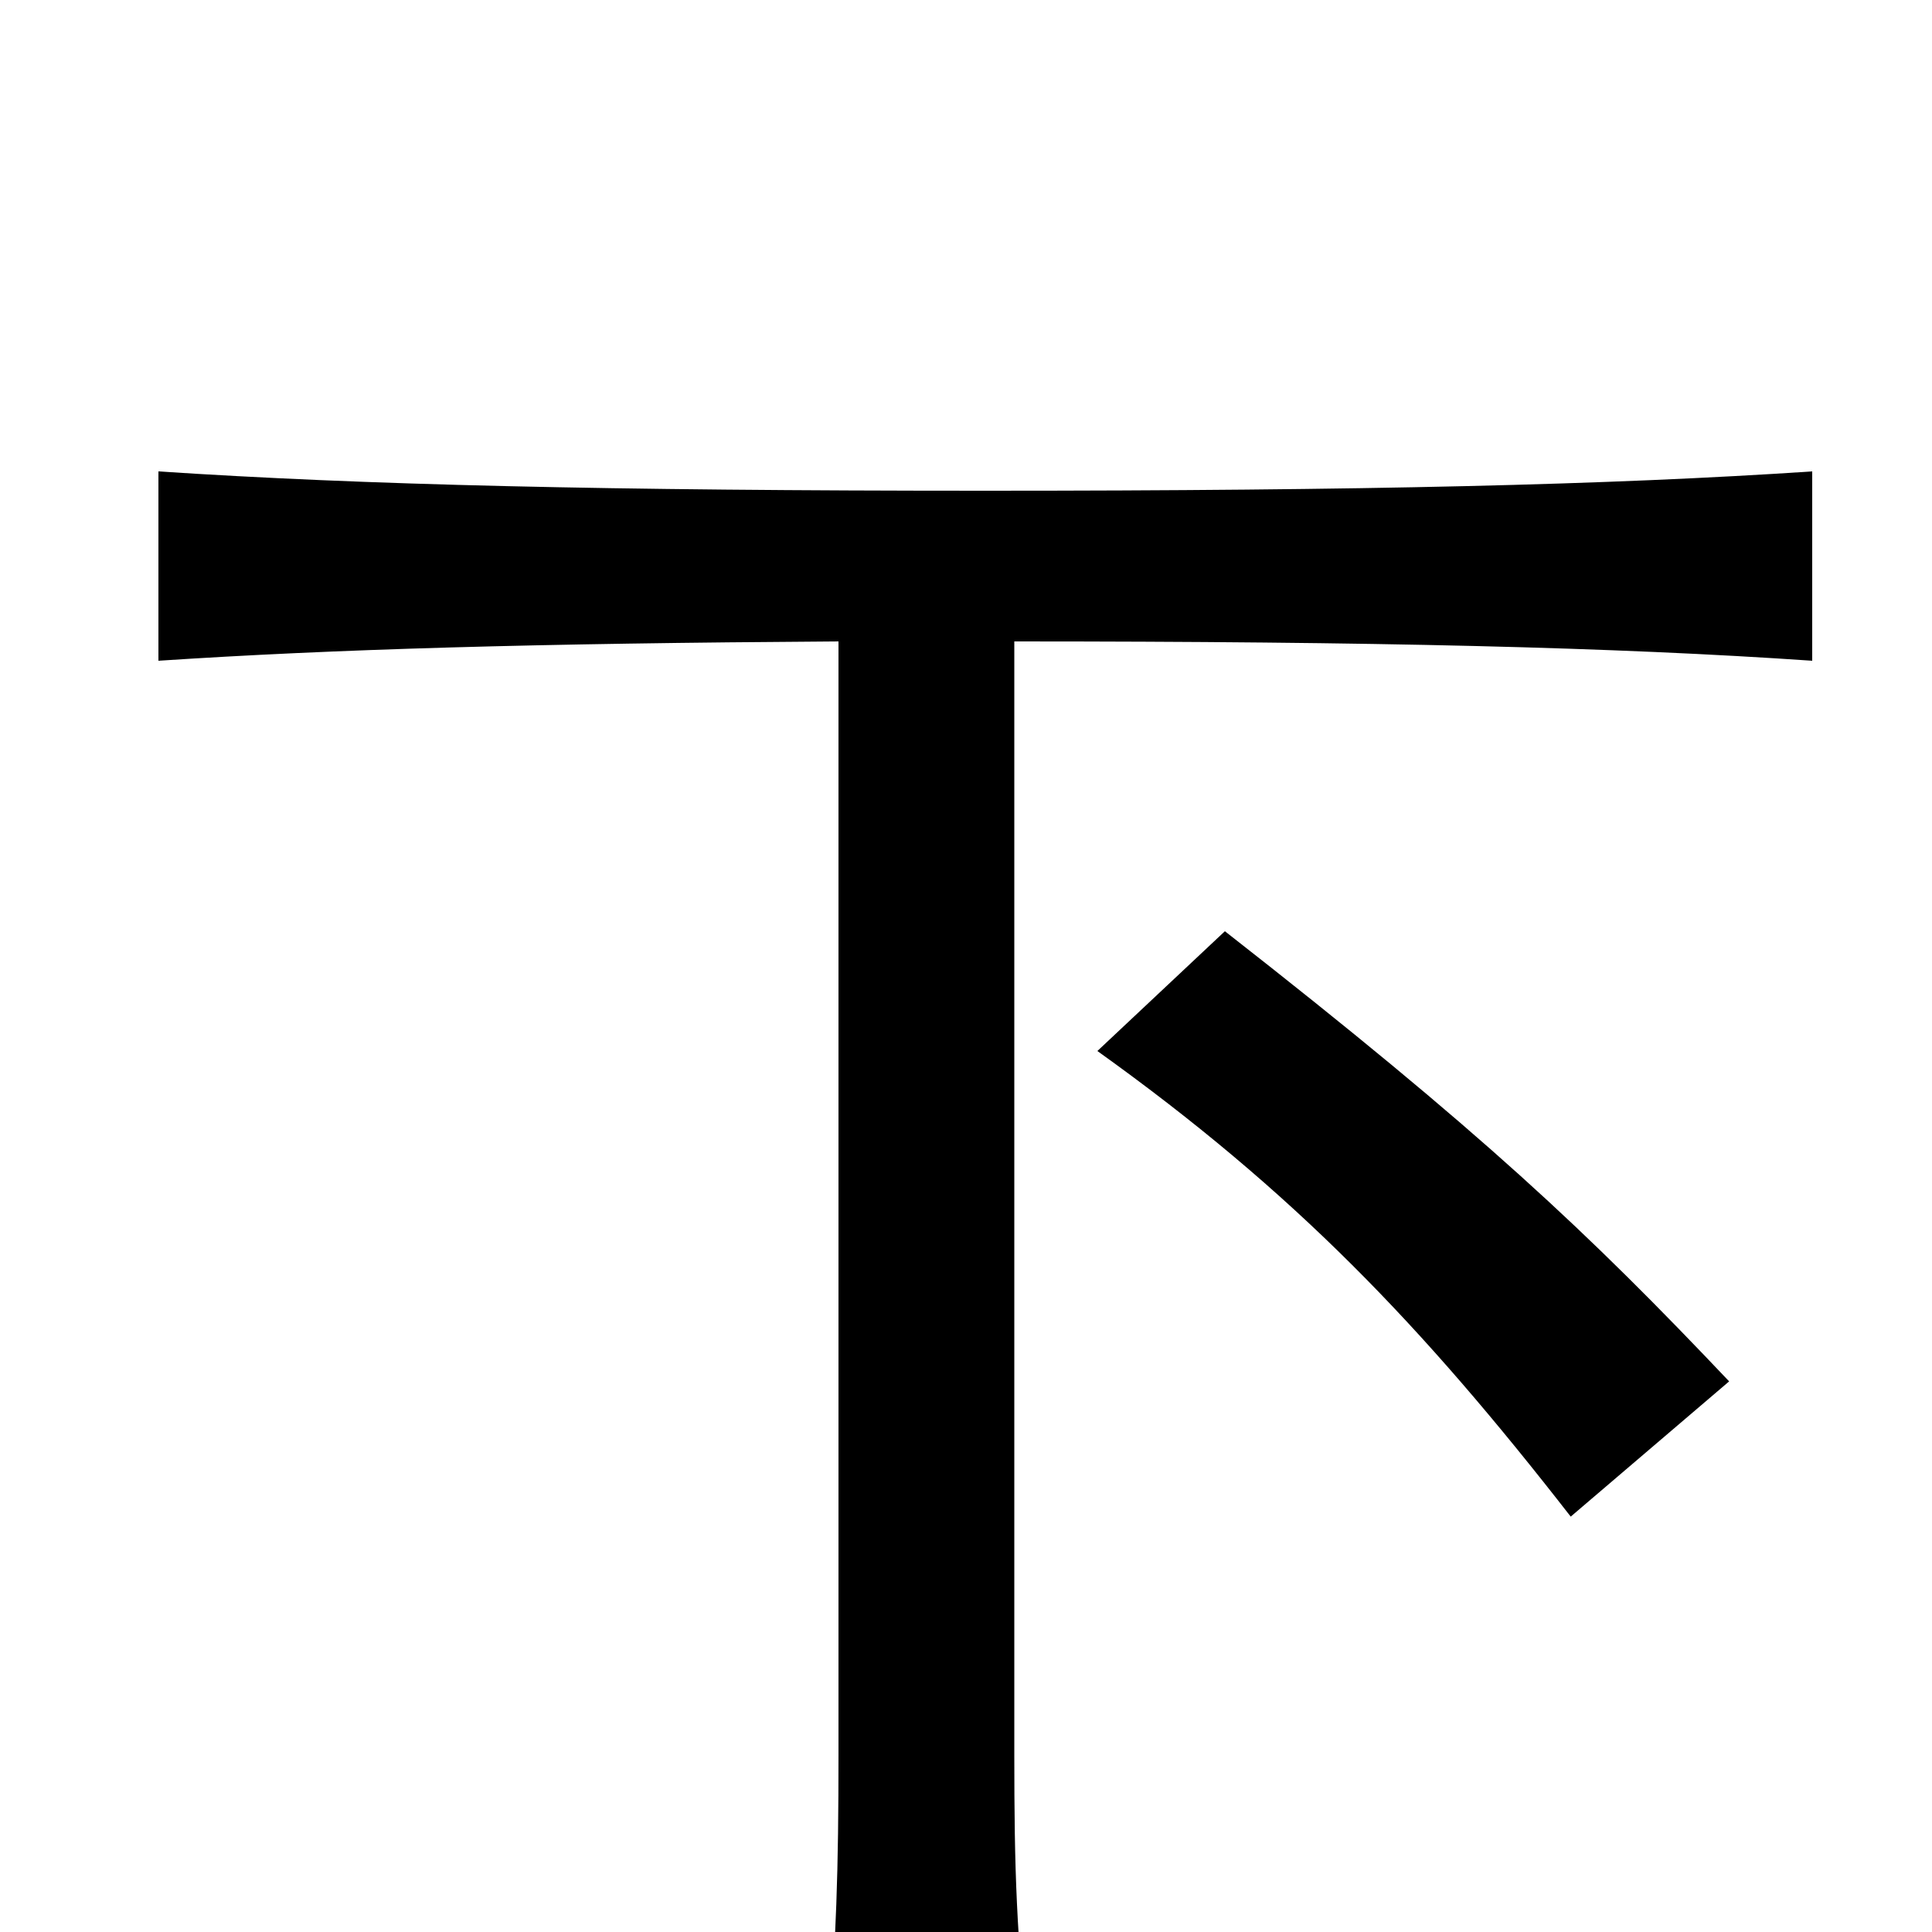 <svg xmlns="http://www.w3.org/2000/svg" viewBox="0 -1000 1000 1000">
	<path fill="#000000" d="M895 -285C822 -362 767 -414 634 -518L568 -456C670 -383 736 -314 813 -215ZM525 -668C712 -668 836 -665 938 -658V-756C833 -749 706 -746 510 -746C314 -746 188 -749 82 -756V-658C173 -664 276 -667 434 -668V-92C434 -32 433 2 428 67H533C526 1 525 -32 525 -92Z"/>
</svg>